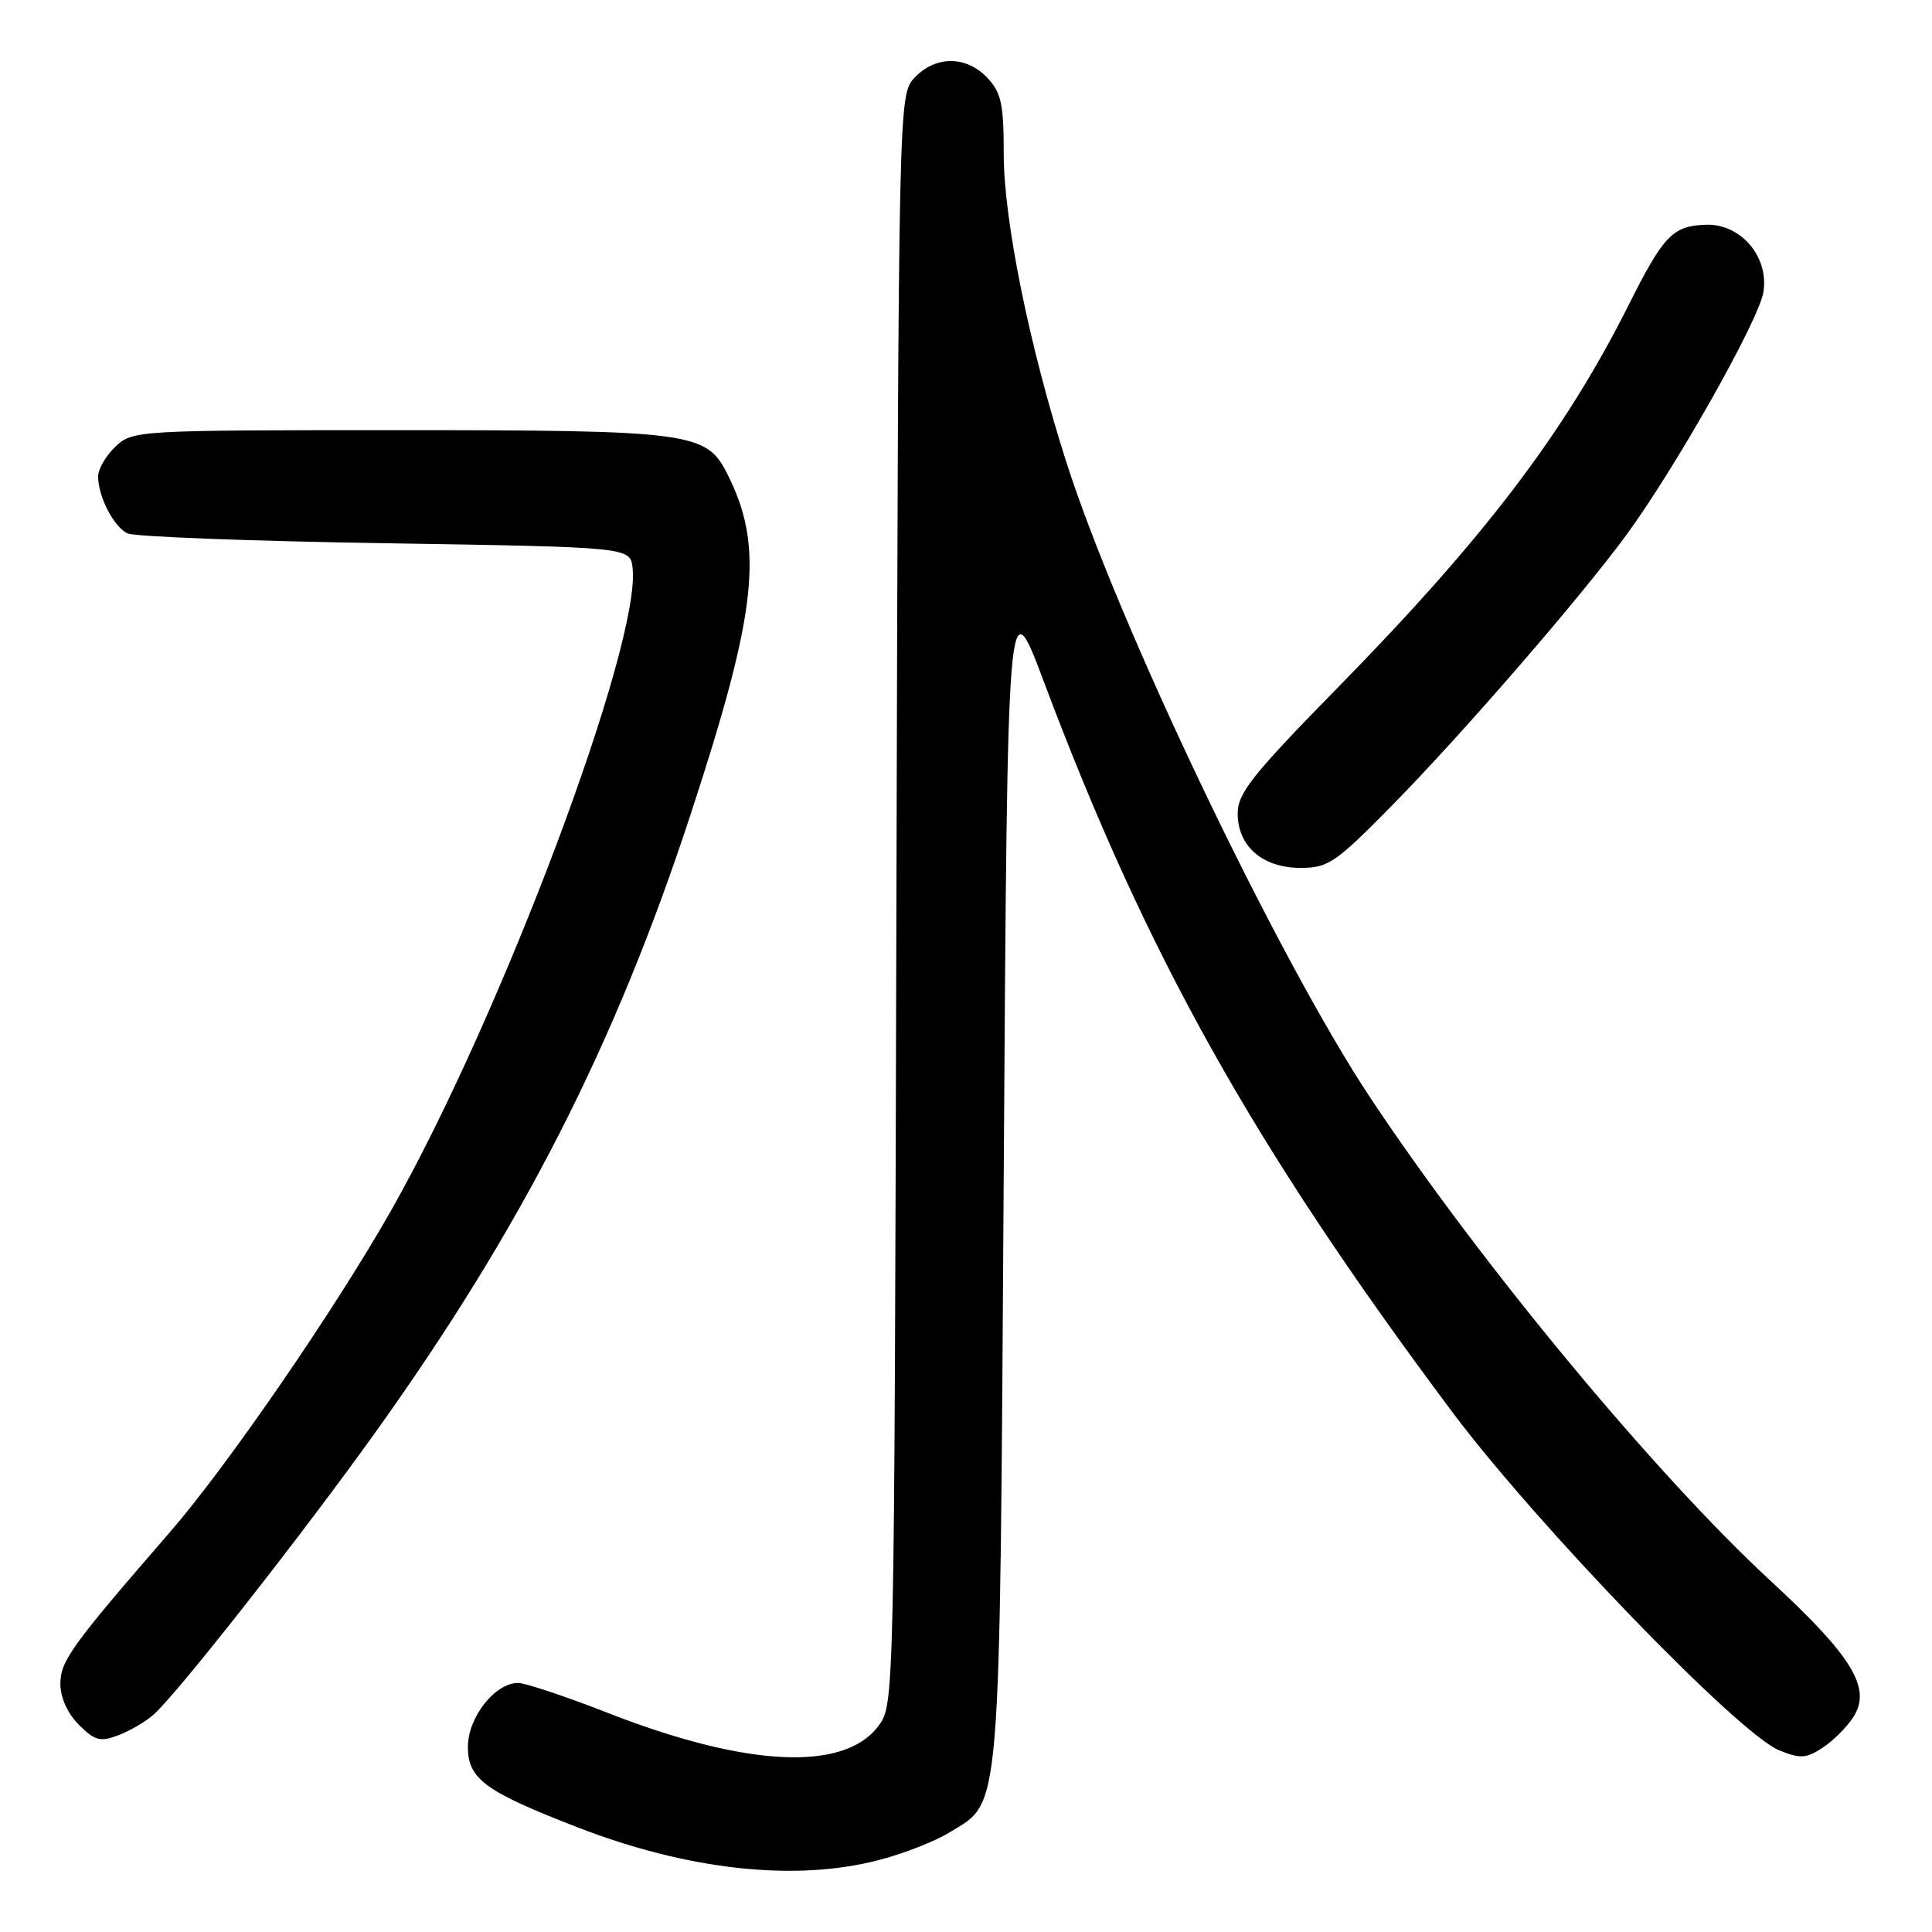<?xml version="1.0" encoding="UTF-8" standalone="no"?>
<!DOCTYPE svg PUBLIC "-//W3C//DTD SVG 1.1//EN" "http://www.w3.org/Graphics/SVG/1.1/DTD/svg11.dtd" >
<svg xmlns="http://www.w3.org/2000/svg" xmlns:xlink="http://www.w3.org/1999/xlink" version="1.1" viewBox="0 0 256 256">
 <g >
 <path fill="currentColor"
d=" M 116.48 246.46 C 119.73 245.62 123.93 243.97 125.81 242.81 C 132.74 238.53 132.44 242.09 133.00 155.50 C 133.50 77.50 133.50 77.50 138.37 90.47 C 151.90 126.49 166.04 151.78 192.36 187.00 C 203.56 201.99 230.36 229.74 235.74 231.92 C 238.54 233.06 239.33 233.01 241.48 231.60 C 242.85 230.71 244.68 228.90 245.54 227.58 C 248.06 223.74 245.52 219.54 234.58 209.44 C 219.33 195.36 196.09 167.32 181.60 145.50 C 169.28 126.94 148.11 82.66 141.22 61.00 C 136.38 45.83 133.00 29.12 133.00 20.44 C 133.00 13.80 132.68 12.28 130.83 10.31 C 128.05 7.36 123.96 7.35 121.20 10.28 C 119.06 12.56 119.06 12.56 118.78 119.21 C 118.50 225.68 118.50 225.86 116.41 228.68 C 111.88 234.78 98.95 234.17 80.57 226.98 C 74.97 224.79 69.61 223.00 68.65 223.00 C 65.58 223.00 62.00 227.56 62.00 231.47 C 62.00 235.72 64.23 237.36 76.50 242.12 C 91.21 247.82 105.37 249.36 116.48 246.46 Z  M 20.37 227.18 C 23.60 224.29 40.26 203.07 49.93 189.53 C 69.20 162.57 81.47 138.49 91.44 108.12 C 100.39 80.85 101.29 72.43 96.31 62.67 C 93.56 57.28 91.39 57.00 52.85 57.00 C 18.06 57.00 17.60 57.03 15.31 59.17 C 14.04 60.37 13.00 62.15 13.00 63.13 C 13.00 65.79 15.06 69.79 16.89 70.68 C 17.77 71.11 33.12 71.70 51.00 71.98 C 83.50 72.50 83.50 72.50 83.82 75.25 C 84.97 85.27 66.43 134.62 51.85 160.35 C 44.44 173.43 30.13 194.24 22.53 203.00 C 9.45 218.08 8.00 220.08 8.00 223.14 C 8.00 224.94 8.96 227.05 10.45 228.54 C 12.57 230.66 13.27 230.85 15.70 229.92 C 17.24 229.34 19.34 228.10 20.37 227.18 Z  M 184.43 106.75 C 193.70 97.33 209.22 79.42 215.44 70.97 C 221.93 62.15 233.05 42.47 233.66 38.71 C 234.42 34.05 230.69 29.65 226.10 29.78 C 221.66 29.90 220.44 31.16 215.79 40.44 C 207.33 57.30 196.72 71.26 177.30 91.07 C 165.94 102.66 164.00 105.10 164.00 107.78 C 164.00 112.14 167.30 115.00 172.34 115.00 C 175.99 115.00 176.97 114.33 184.43 106.75 Z "/>
</g>
</svg>